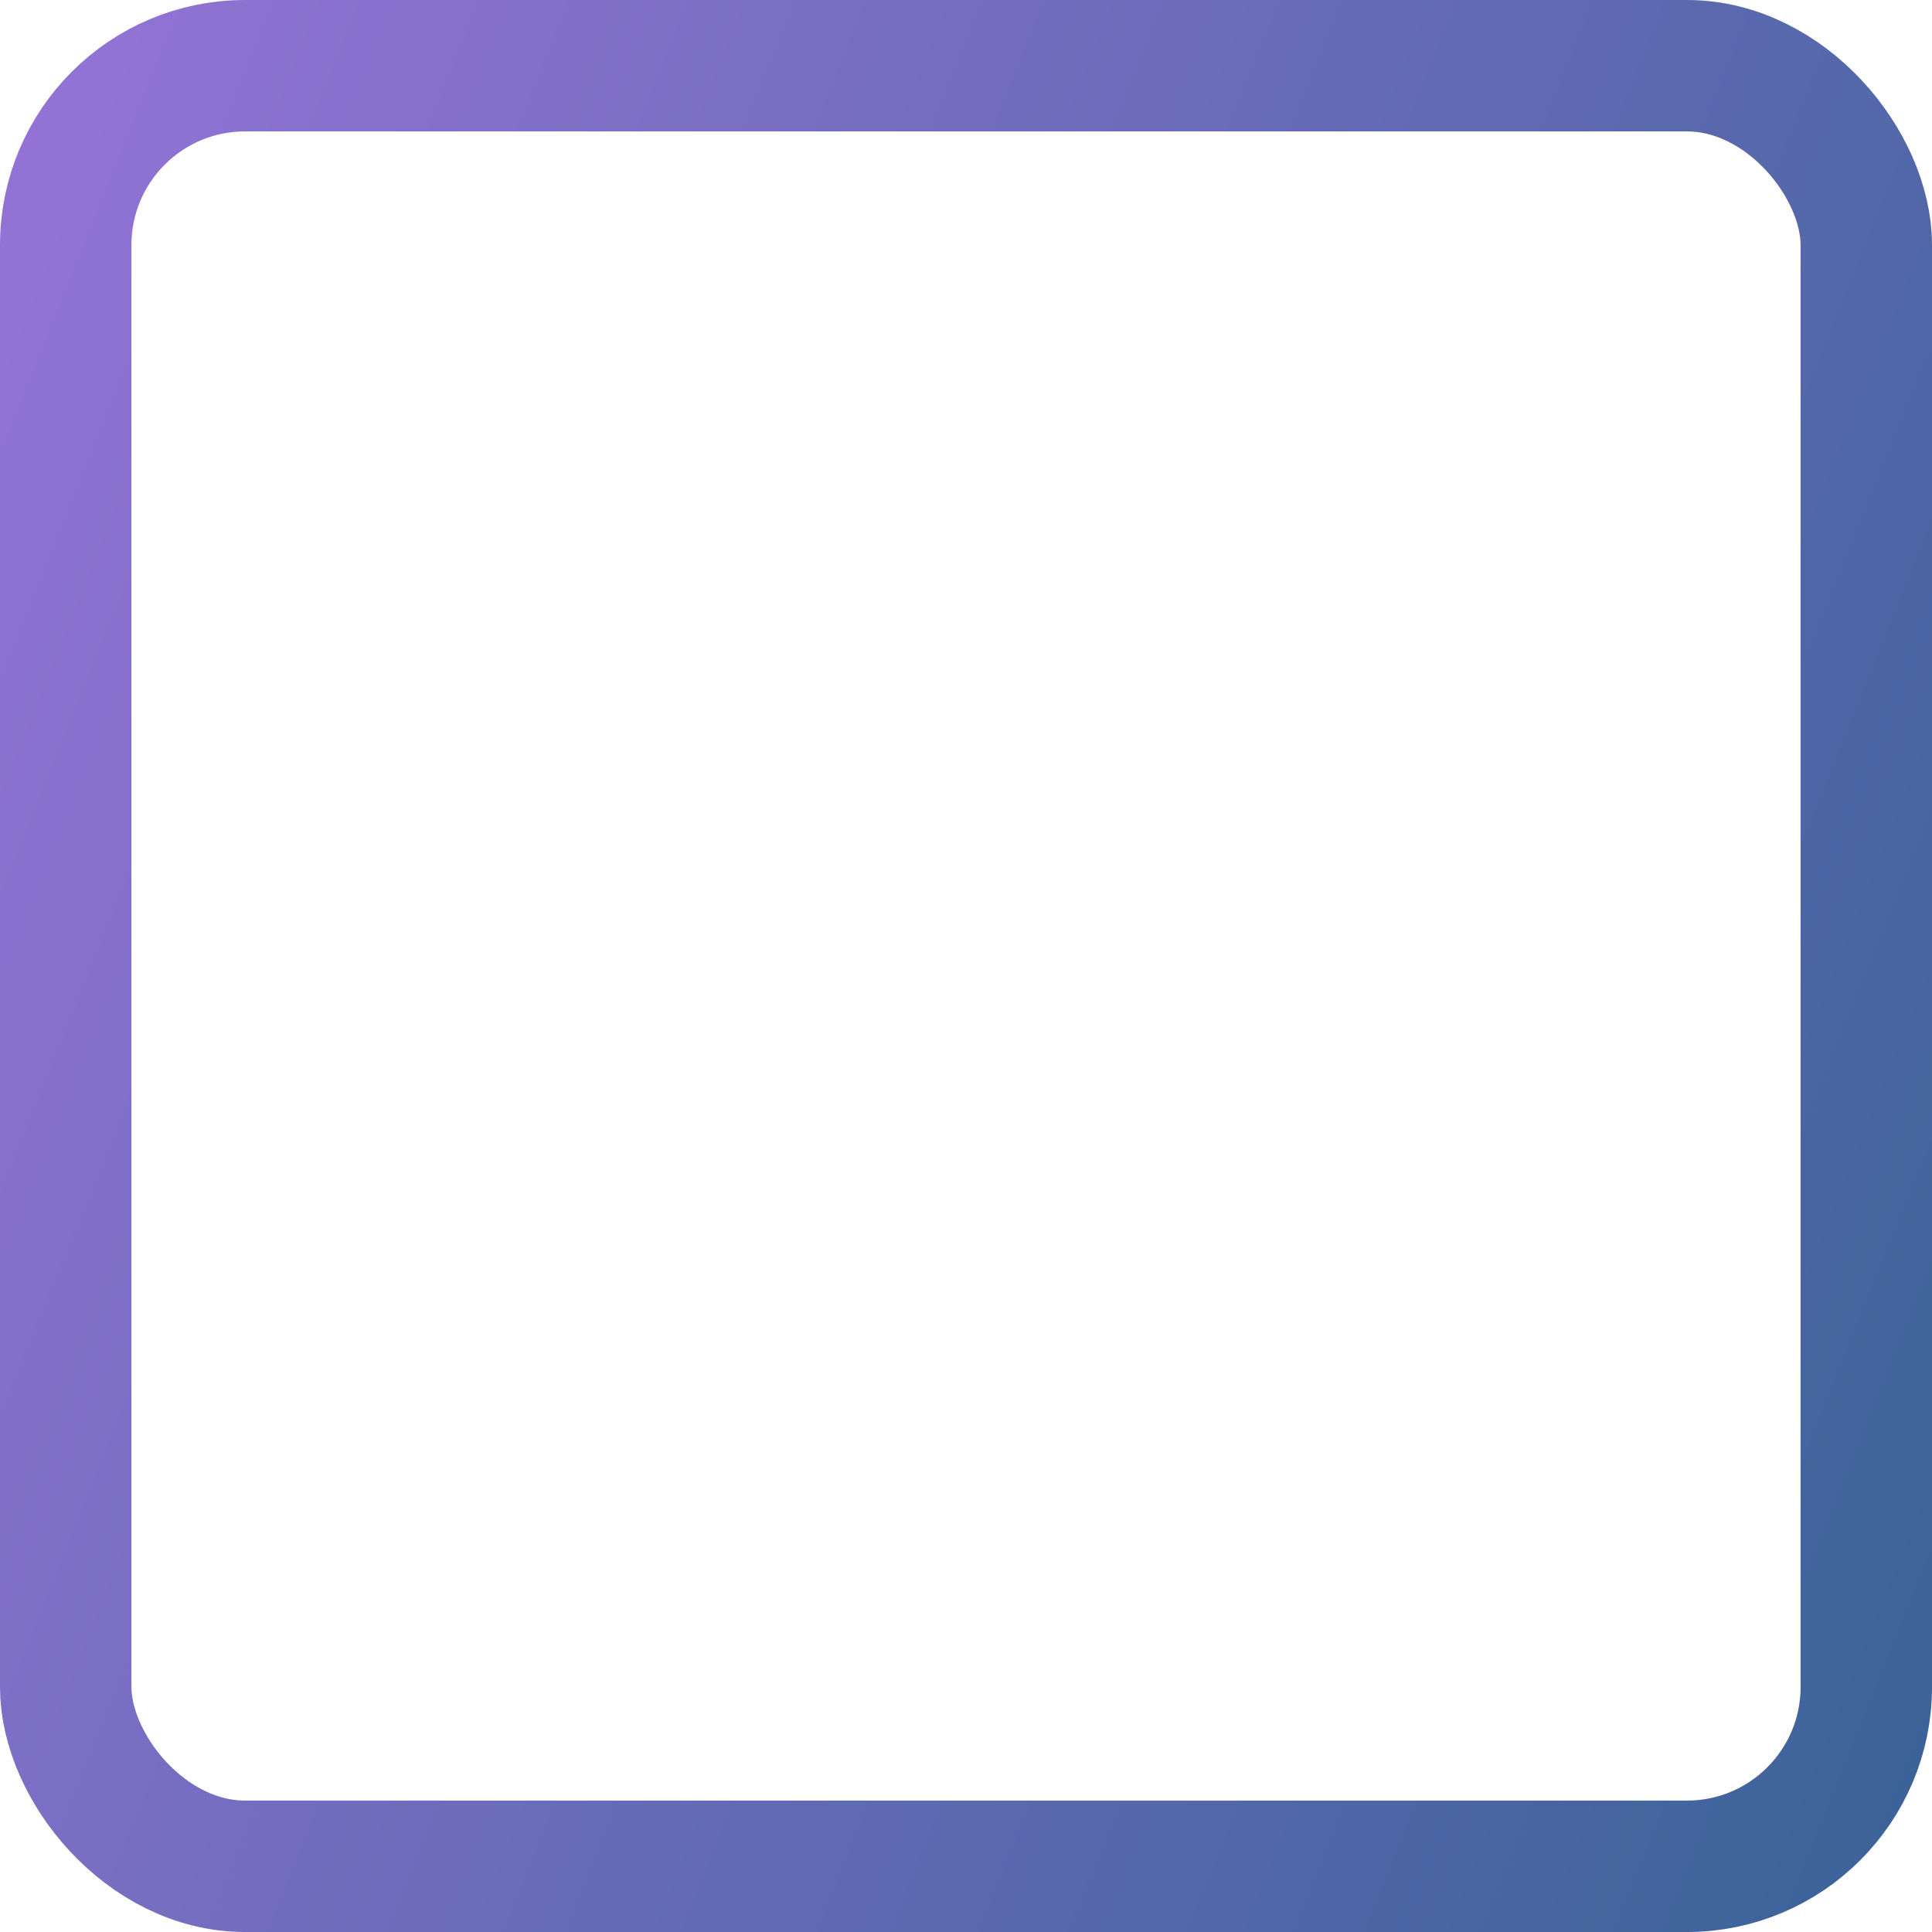 <svg id="Layer_1" data-name="Layer 1" xmlns="http://www.w3.org/2000/svg" xmlns:xlink="http://www.w3.org/1999/xlink" viewBox="0 0 588 588"><defs><style>.cls-1{fill:none;stroke-miterlimit:10;stroke-width:40px;stroke:url(#linear-gradient);}</style><linearGradient id="linear-gradient" x1="-40.05" y1="159.78" x2="628.05" y2="428.22" gradientUnits="userSpaceOnUse"><stop offset="0" stop-color="#9273d5"/><stop offset="1" stop-color="#3c6399"/></linearGradient></defs><title>square</title><rect class="cls-1" x="20" y="20" width="548" height="548" rx="54.57" ry="54.57"/></svg>